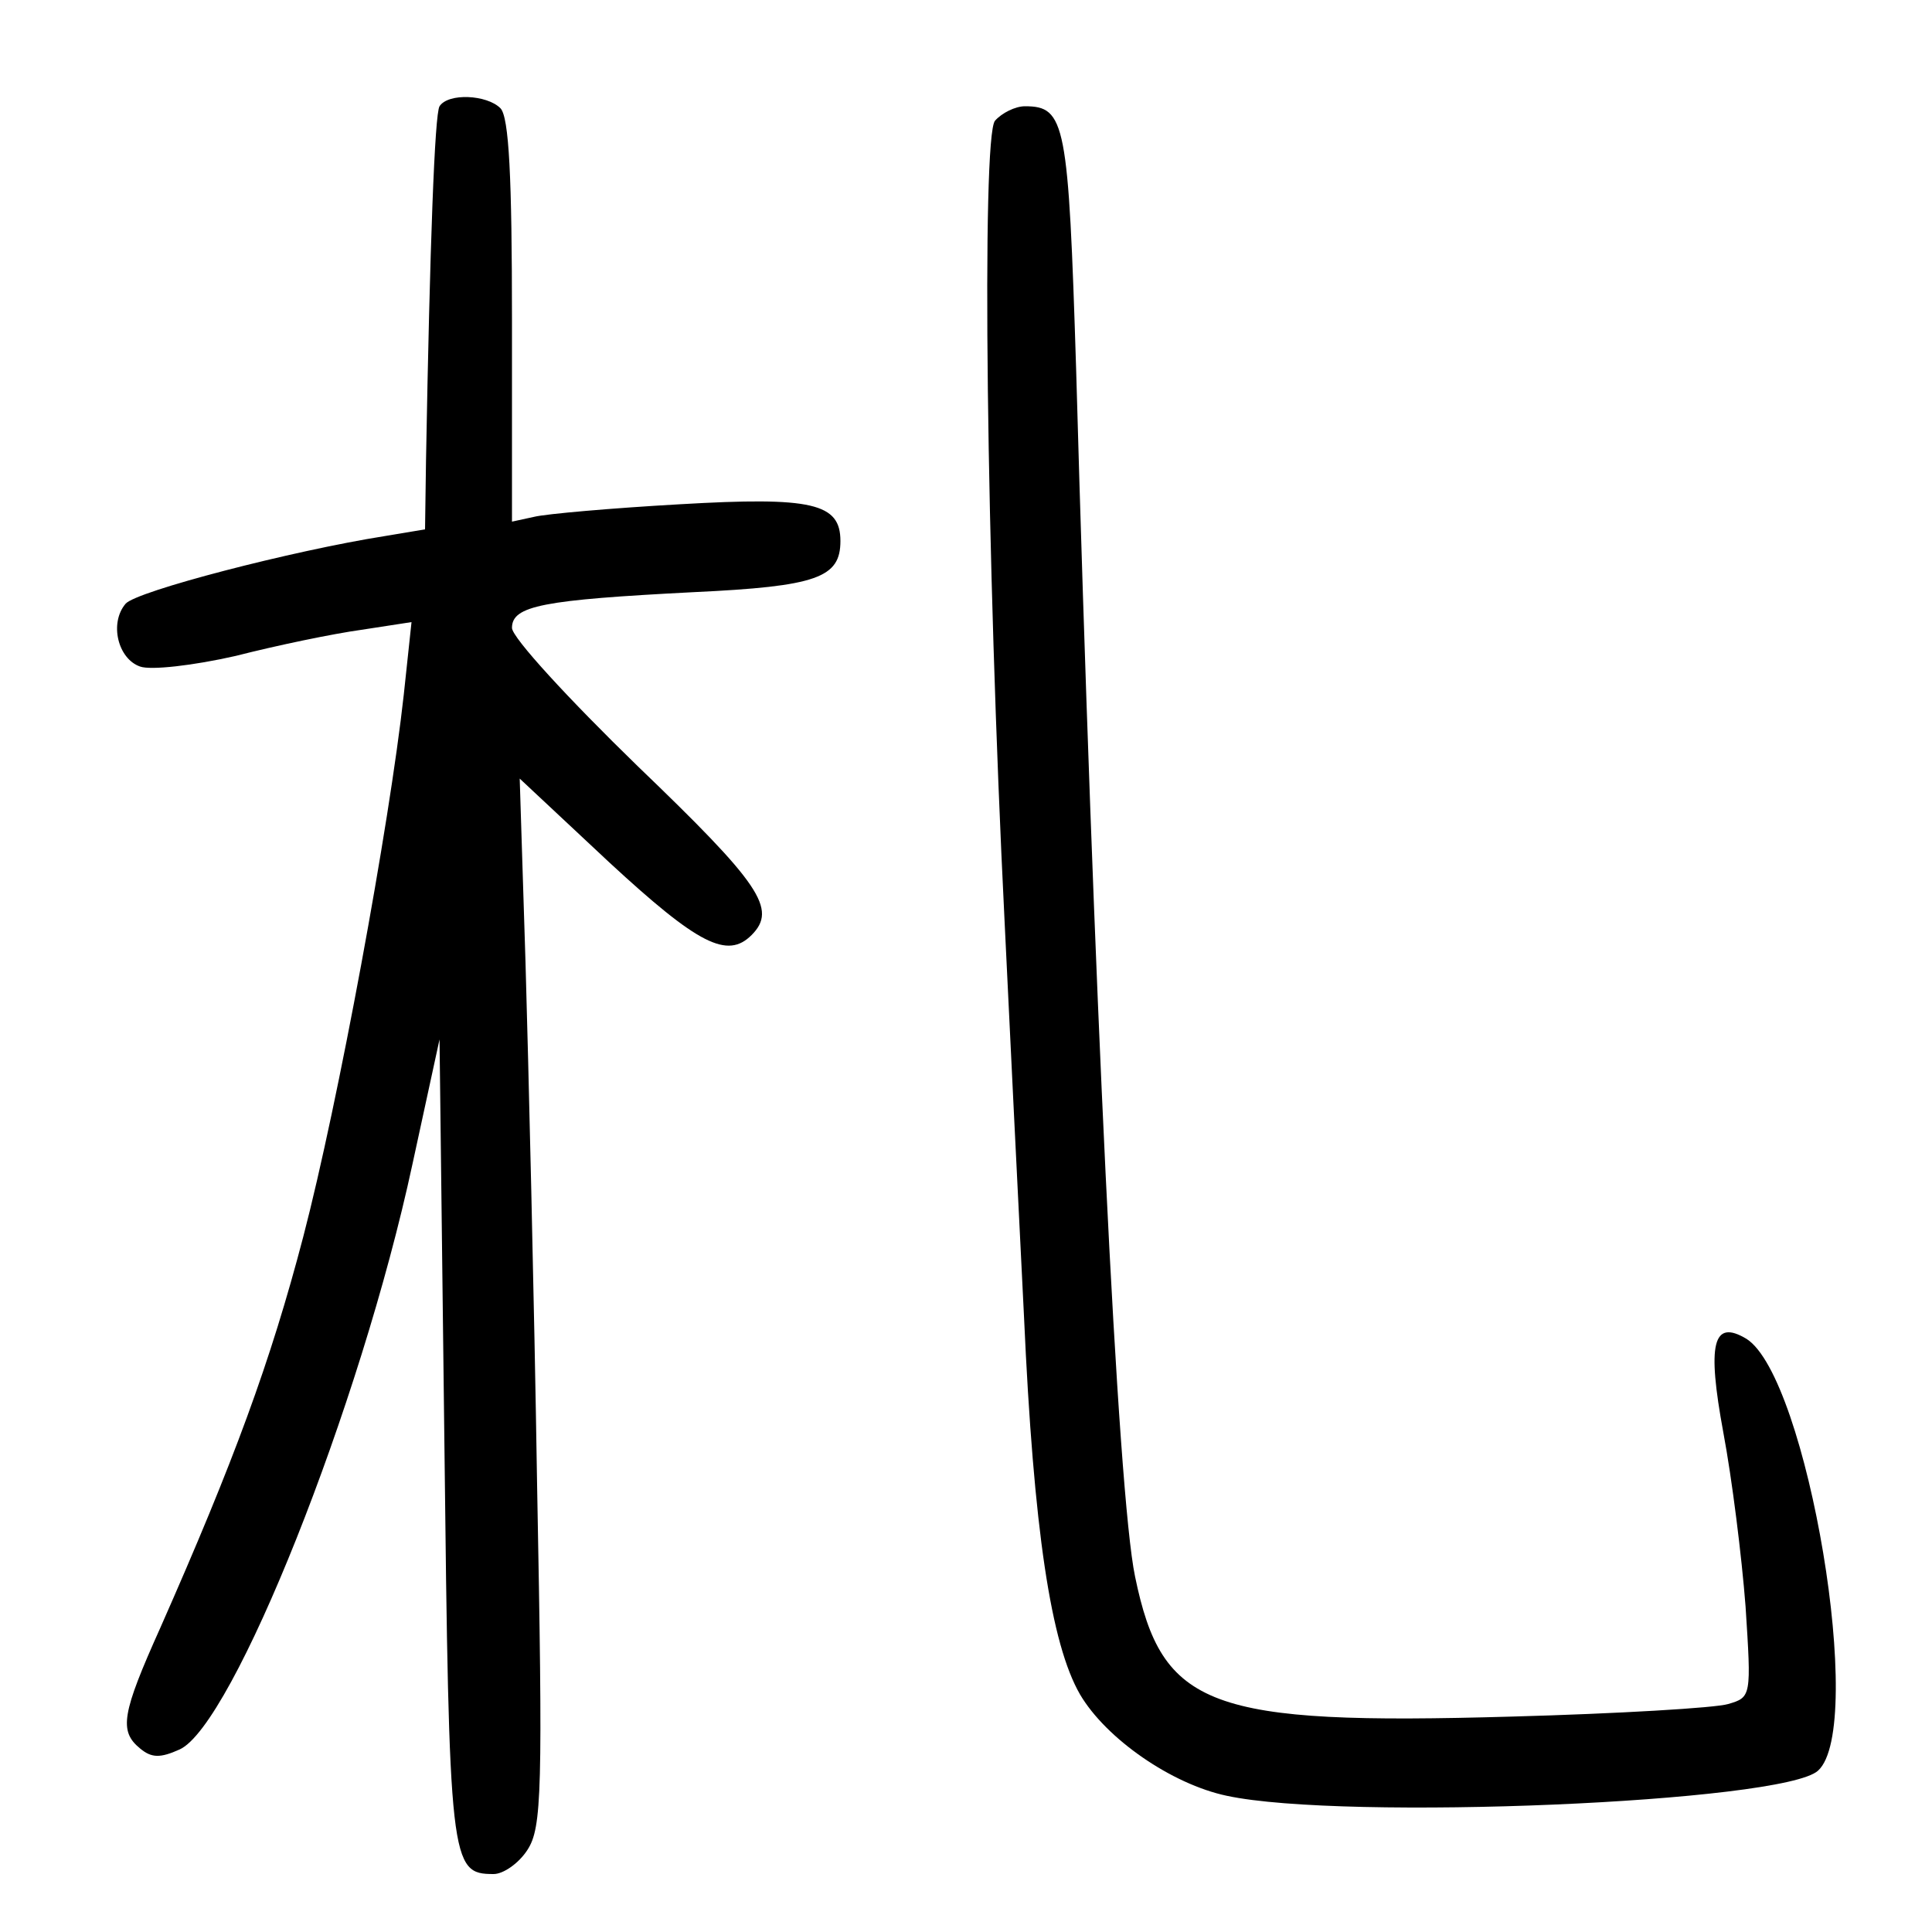 <?xml version="1.0"?>
<svg xmlns="http://www.w3.org/2000/svg" height="200pt" preserveAspectRatio="xMidYMid meet" viewBox="0 0 200 200" width="200pt">
  <g transform="matrix(.1 0 0 -.1 0 200)">
    <path d="m455 1890c-5-8-10-143-14-367l-1-71-42-7c-95-15-257-57-268-70-17-20-8-57 15-65 11-4 55 1 99 11 43 11 101 23 130 27l52 8-8-75c-15-136-68-423-104-561-34-130-72-233-148-405-40-89-43-107-21-125 12-10 21-10 41-1 55 25 187 355 241 606l28 129 5-415c5-439 6-449 51-449 10 0 26 11 35 25 15 23 16 61 10 378-3 193-9 437-12 541l-6 190 93-87c92-85 122-100 147-75 27 27 9 53-118 175-71 69-130 133-130 143 0 23 32 29 188 37 128 6 152 15 152 53 0 39-29 46-166 38-71-4-139-10-151-13l-23-5v208c0 148-3 211-12 220-14 14-54 16-63 2z"/>
    <path d="m1030 1875c-14-17-9-450 10-830 5-104 14-288 20-407 10-223 28-340 58-392 27-46 95-93 152-105 121-26 576-7 612 26 50 45-11 407-74 447-35 21-41-5-24-97 9-48 19-128 23-180 6-93 6-94-18-101-13-4-114-10-224-13-314-9-362 9-390 145-18 86-43 610-61 1250-8 255-11 272-53 272-10 0-24-7-31-15z"/>
  </g>
</svg>
